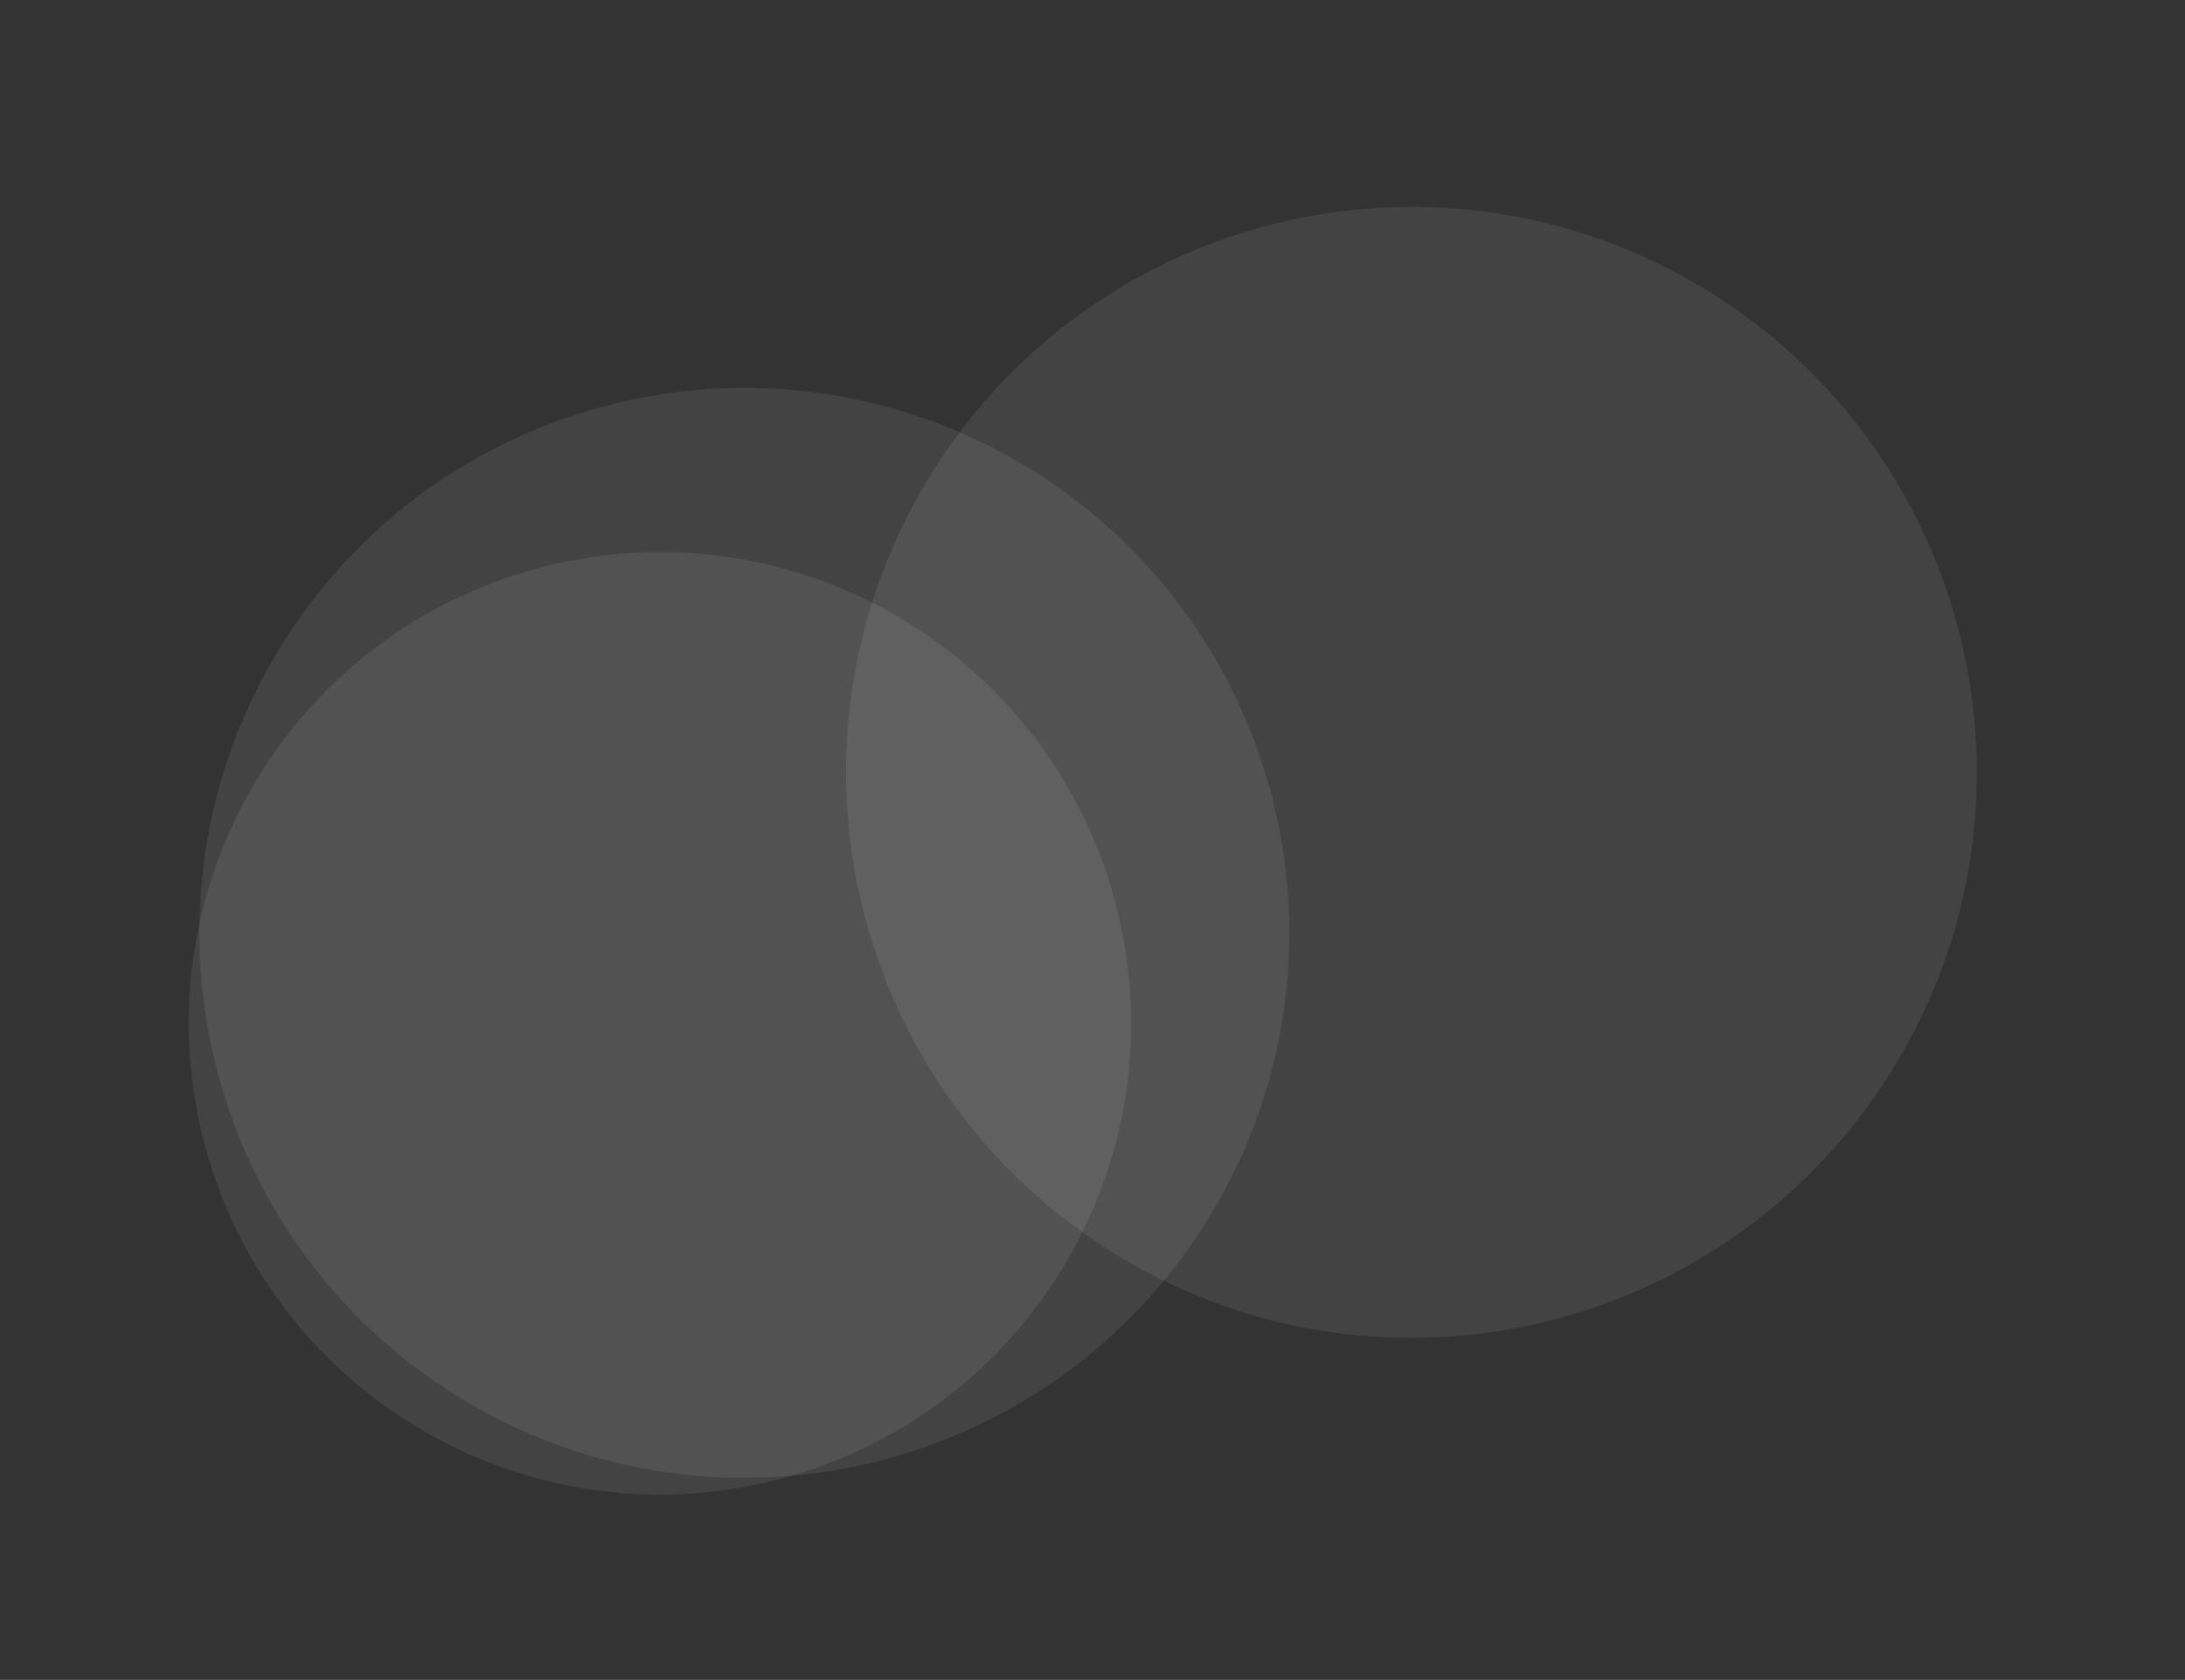 <svg width="800" height="615" viewBox="0 0 800 615" fill="none" xmlns="http://www.w3.org/2000/svg">
<rect x="0" y="0" width="800" height="615" fill="#333333" stroke="none"/>
<path fill-rule="evenodd" clip-rule="evenodd" d="M413.267 462.035C512.274 519.196 638.873 485.274 696.035 386.267C753.196 287.261 719.274 160.661 620.267 103.5C521.261 46.339 394.661 80.261 337.5 179.267C280.339 278.274 314.261 404.873 413.267 462.035Z" fill="white" fill-opacity="0.08"/>
<path fill-rule="evenodd" clip-rule="evenodd" d="M172.772 514.294C268.191 569.385 390.204 536.691 445.294 441.272C500.385 345.853 467.691 223.84 372.272 168.75C276.853 113.66 154.84 146.353 99.75 241.772C44.66 337.191 77.353 459.204 172.772 514.294Z" fill="white" fill-opacity="0.08"/>
<path fill-rule="evenodd" clip-rule="evenodd" d="M155.389 524.029C237.895 571.663 343.394 543.395 391.029 460.889C438.663 378.384 410.395 272.885 327.889 225.25C245.384 177.615 139.885 205.884 92.25 288.389C44.615 370.895 72.884 476.394 155.389 524.029Z" fill="white" fill-opacity="0.08"/>
</svg>
